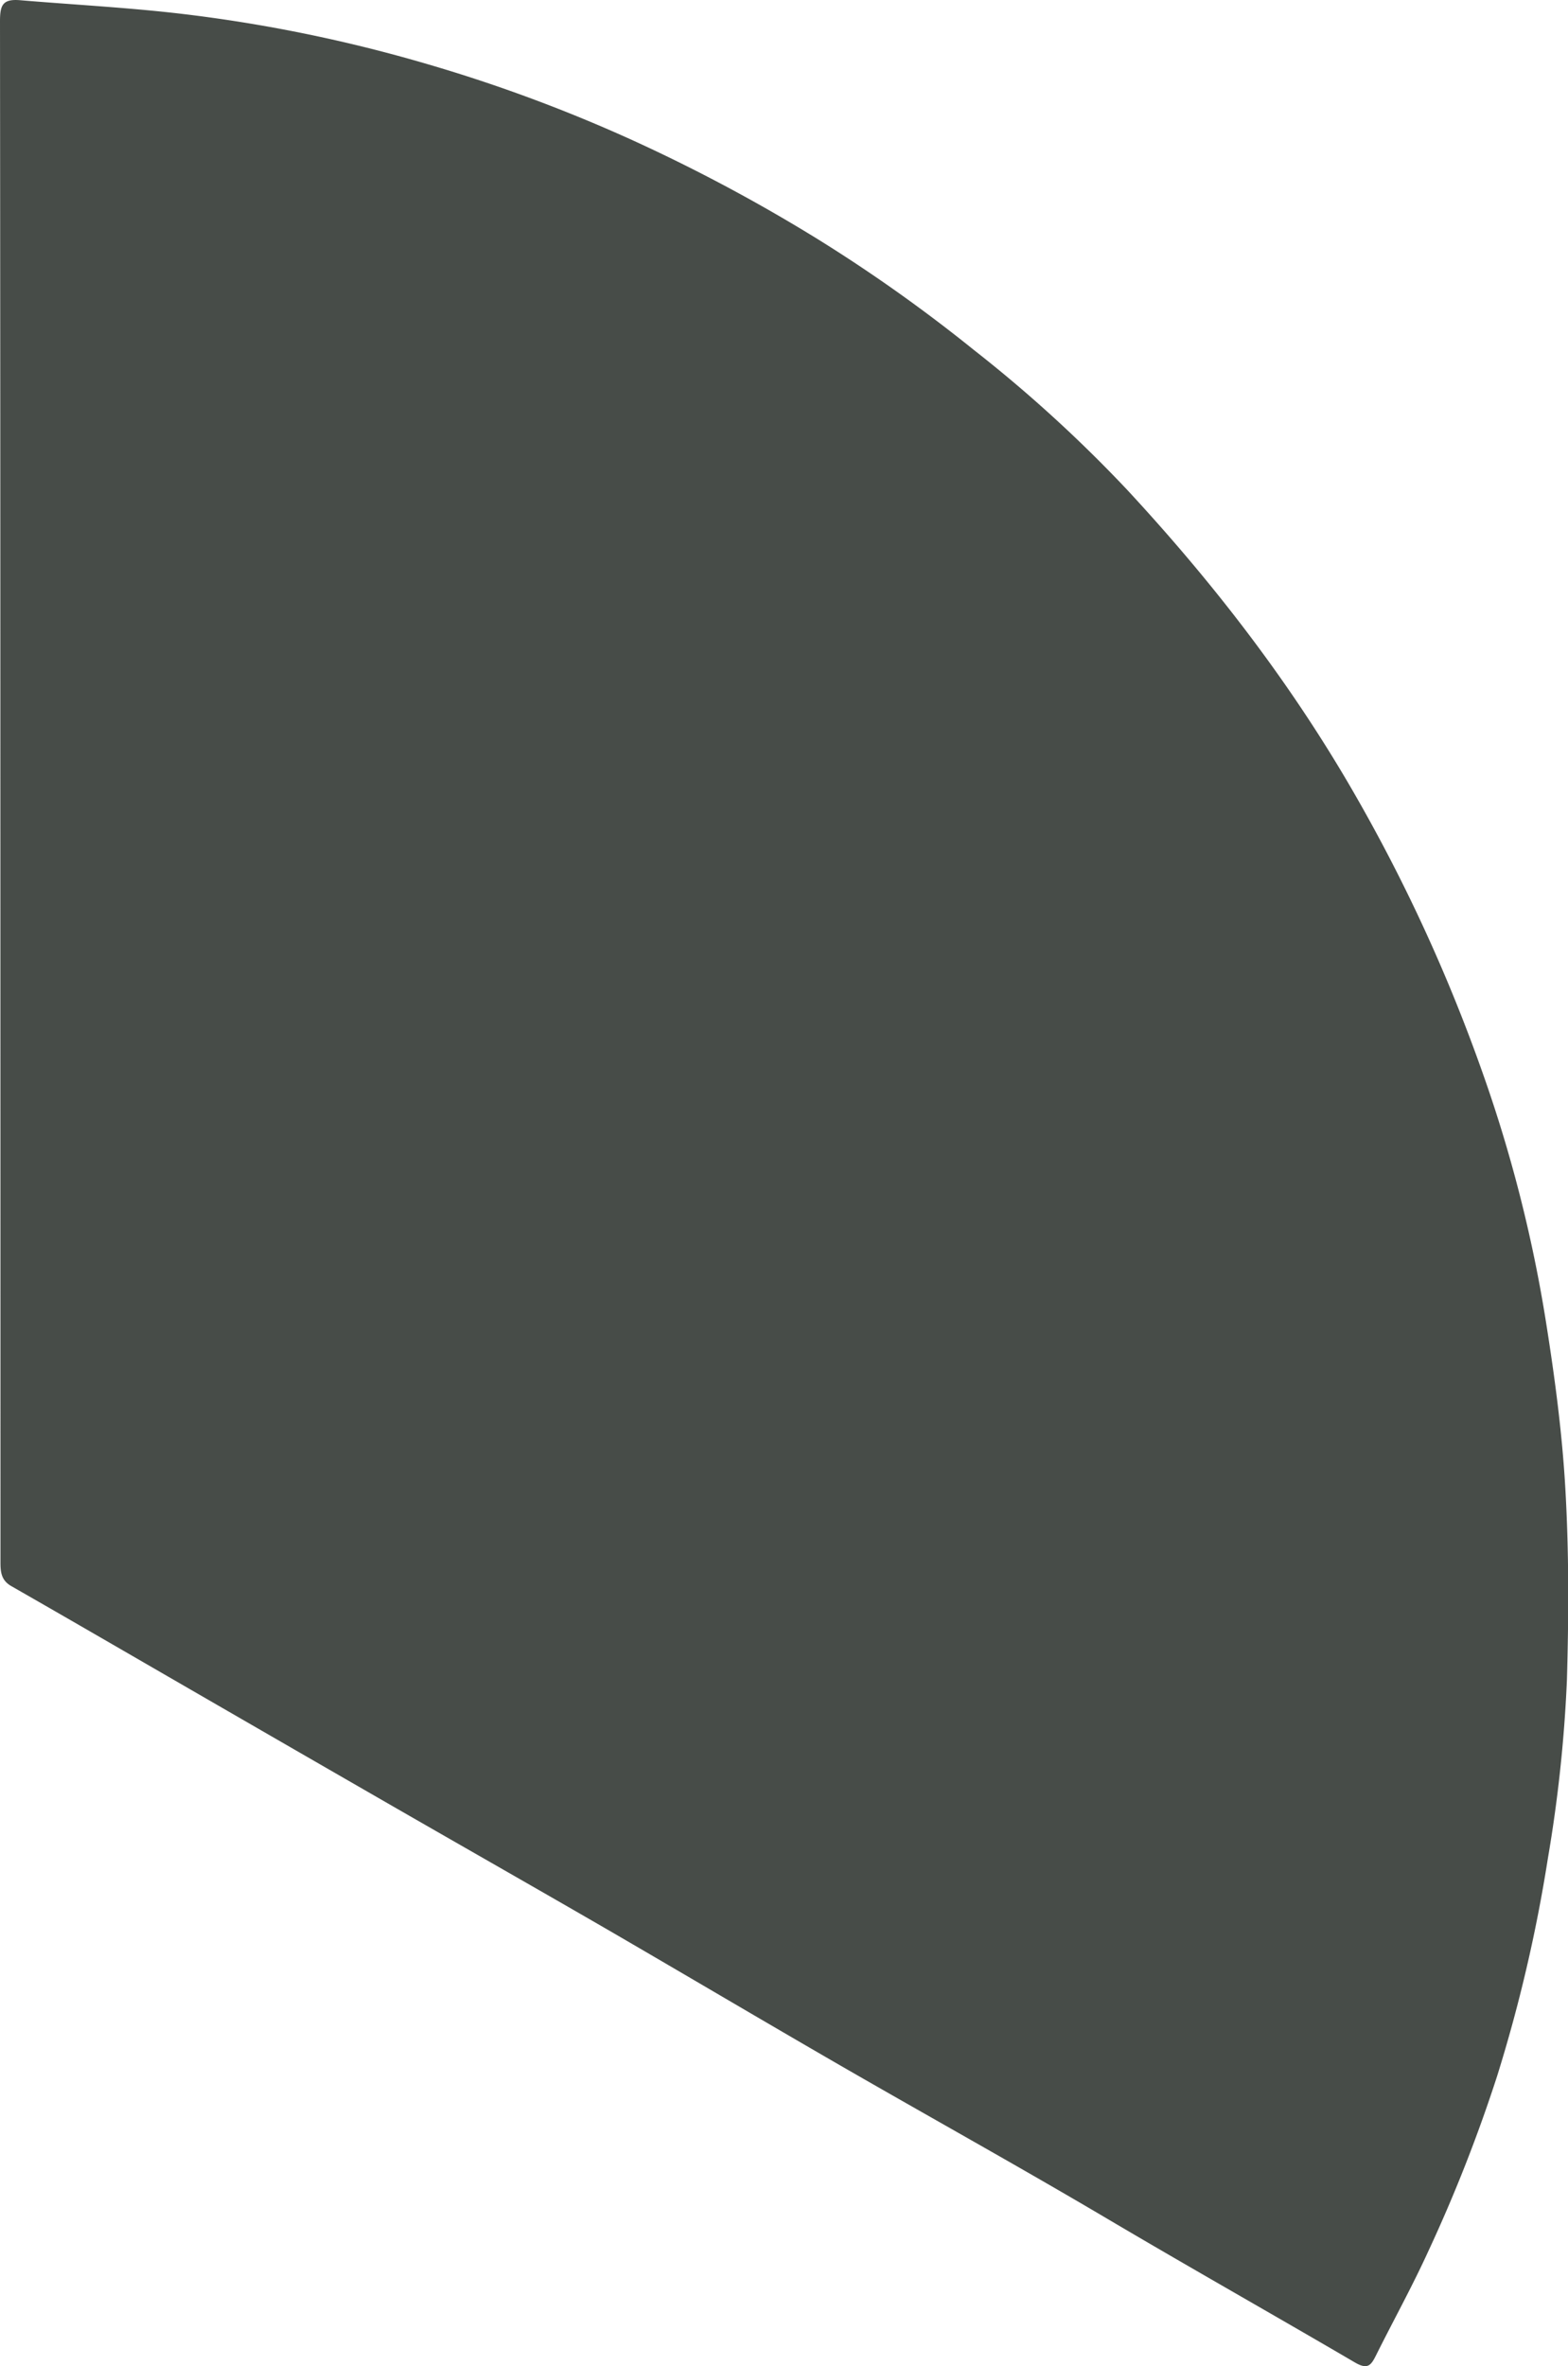 <svg xmlns="http://www.w3.org/2000/svg" viewBox="0 0 334.68 504.73"><defs><style>.cls-1{fill:#474c48;}</style></defs><g id="Layer_2" data-name="Layer 2"><g id="Layer_1-2" data-name="Layer 1"><path class="cls-1" d="M.08,168.56q0-82-.08-164C0,1.09.55-.28,4.35.05,15.65,1,27,1.59,38.24,2.89A318.92,318.92,0,0,1,91.36,13.72,327.92,327.92,0,0,1,135.2,30a359.1,359.1,0,0,1,39.43,21.07,332.87,332.87,0,0,1,33.26,23.6,294.74,294.74,0,0,1,32.67,29.79c17.75,19.13,33.7,39.62,47,62.21a357.59,357.59,0,0,1,28.69,61.61A299.65,299.65,0,0,1,330,282.12c1.85,11.66,3.41,23.35,4.1,35.19.8,13.71.74,27.41.35,41.08a302.66,302.66,0,0,1-4.08,38.12,323.17,323.17,0,0,1-10.8,46.28,326.51,326.51,0,0,1-14.69,37.39c-3.45,7.56-7.47,14.81-11.17,22.23-1.08,2.17-1.8,3.11-4.5,1.54-17.52-10.25-35.2-20.22-52.68-30.55-18.95-11.2-38.21-21.87-57.28-32.87-16.31-9.42-32.5-19-48.8-28.47-15.25-8.83-30.57-17.54-45.84-26.32q-21.93-12.62-43.82-25.27c-12.8-7.39-25.57-14.81-38.39-22.14-2.08-1.2-2.3-2.9-2.3-5Q.1,250.94.08,168.56Z"/></g></g></svg>